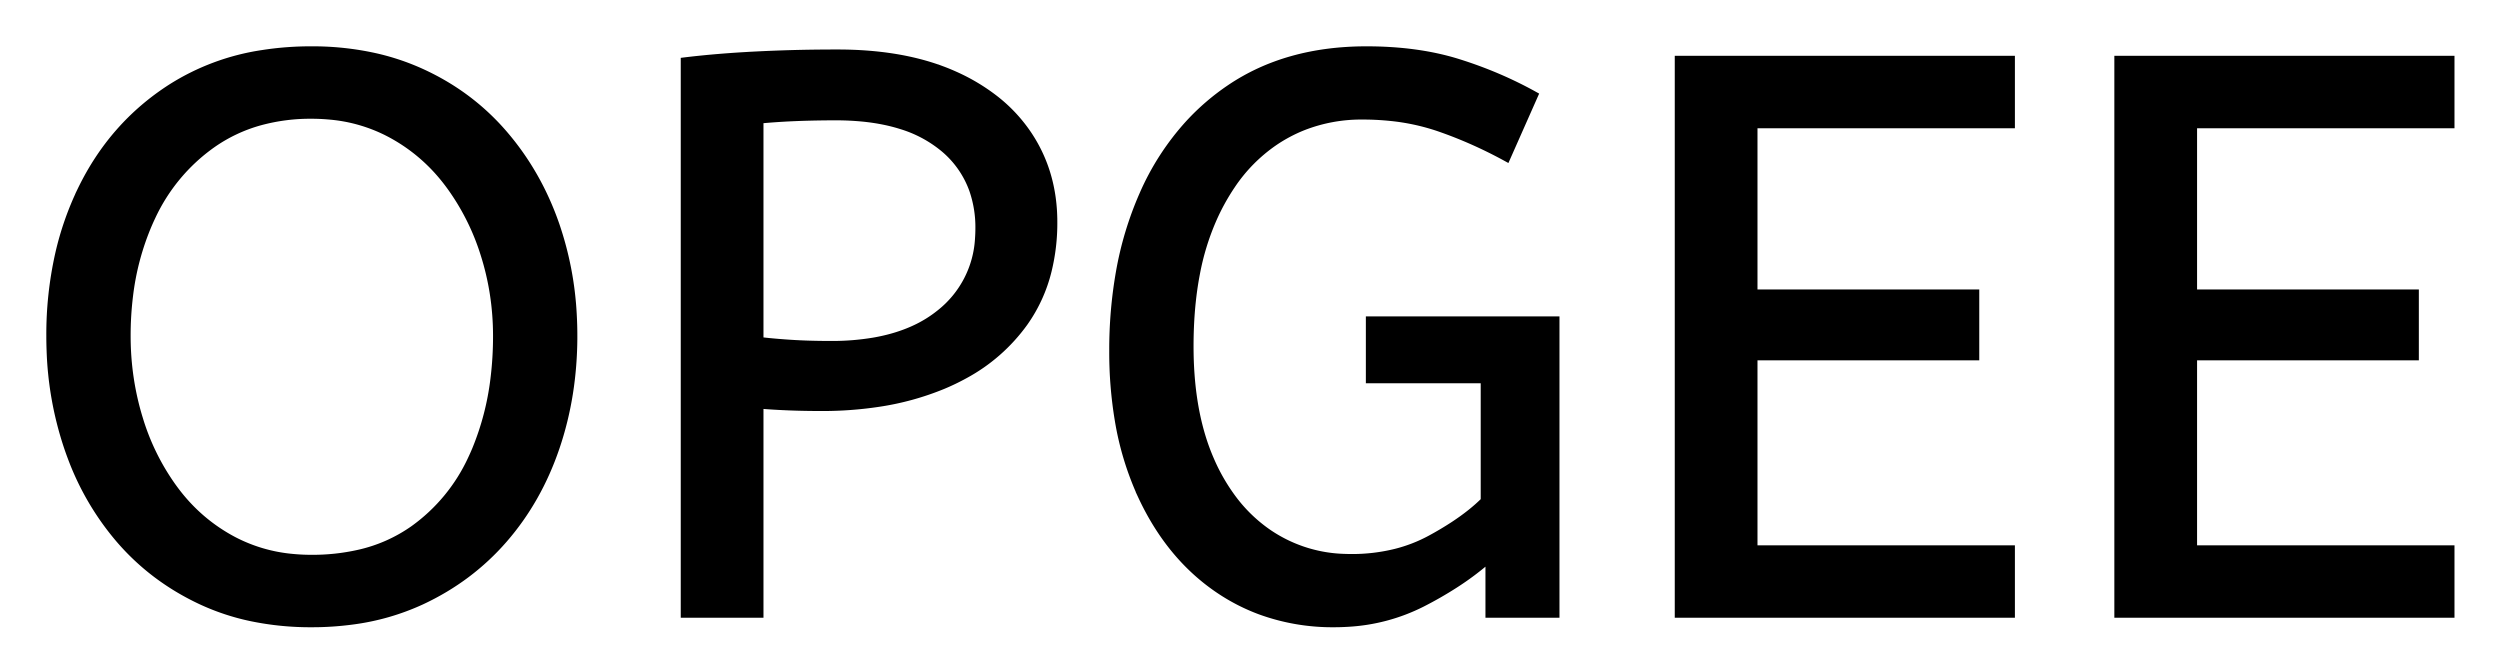 <svg xmlns="http://www.w3.org/2000/svg" role="img" viewBox="-6.32 -6.32 315.64 84.89"><title>OPGEE logo</title><path d="M187.401 5.701l-3.5 7.9q-4.2-2.3-8.55-3.8a27.36 27.36 0 0 0-6.099-1.321 34.225 34.225 0 0 0-3.551-.179 20.13 20.13 0 0 0-7.487 1.37 18.919 18.919 0 0 0-3.713 1.98 20.295 20.295 0 0 0-5.325 5.417 27.457 27.457 0 0 0-2.425 4.433 31.614 31.614 0 0 0-2.046 6.73q-.603 3.132-.754 6.724a58.311 58.311 0 0 0-.05 2.446q0 7.308 1.968 12.763a26.036 26.036 0 0 0 .632 1.587 24.18 24.18 0 0 0 2.932 5.046 19.102 19.102 0 0 0 4.268 4.104 17.93 17.93 0 0 0 9.809 3.185 21.993 21.993 0 0 0 .791.015 22.762 22.762 0 0 0 5.597-.664 18.835 18.835 0 0 0 4.353-1.686 40.361 40.361 0 0 0 3.002-1.784q2.285-1.504 3.848-3.066v-15.3h-14.5v-7.5h23.5v37.1h-8.4v-7a35.883 35.883 0 0 1-4.379 3.291 47.354 47.354 0 0 1-4.121 2.359 23.594 23.594 0 0 1-9.406 2.499 28.131 28.131 0 0 1-1.694.051 26.572 26.572 0 0 1-9.313-1.6 24.511 24.511 0 0 1-5.087-2.6q-6.3-4.2-9.9-11.95a37.529 37.529 0 0 1-2.908-9.571 51.837 51.837 0 0 1-.692-8.679 56.301 56.301 0 0 1 .835-9.918 42.572 42.572 0 0 1 2.965-9.832 32.73 32.73 0 0 1 5.784-8.948 29.455 29.455 0 0 1 5.166-4.452q7.15-4.85 17.25-4.85 6.5 0 11.6 1.6t9.6 4.1zm60.2 65.5h-42v-70h42v8.2h-32.5v21.3h28v8h-28v24.3h32.5v8.2zm55.5 0h-42v-70h42v8.2h-32.5v21.3h28v8h-28v24.3h32.5v8.2zm-277.692.442a36.51 36.51 0 0 0 7.592.758 38.35 38.35 0 0 0 5.161-.337 30.074 30.074 0 0 0 8.739-2.513q6.1-2.85 10.4-7.8 4.3-4.95 6.55-11.55 2.25-6.6 2.25-14.1a48.215 48.215 0 0 0-.079-2.778 41.439 41.439 0 0 0-2.171-11.222q-2.25-6.5-6.55-11.5t-10.45-7.8A29.925 29.925 0 0 0 40.959.838a36.42 36.42 0 0 0-7.958-.837 39.35 39.35 0 0 0-6.228.475 29.661 29.661 0 0 0-11.472 4.275q-7.4 4.75-11.35 12.9a37.989 37.989 0 0 0-2.836 8.113A46.182 46.182 0 0 0 .001 36.101a48.913 48.913 0 0 0 .035 1.86 42.769 42.769 0 0 0 2.215 12.24 39.376 39.376 0 0 0 .439 1.222 34.353 34.353 0 0 0 6.061 10.328q4.25 4.95 10.35 7.8a29.142 29.142 0 0 0 6.308 2.092zm64.192-.442h-9.5v-69.8q4.1-.5 9.05-.75a200.806 200.806 0 0 1 8.93-.247 221.966 221.966 0 0 1 1.32-.003q7.57 0 13.171 2.082a26.011 26.011 0 0 1 1.629.668 24.606 24.606 0 0 1 5.081 3.028 19.374 19.374 0 0 1 4.219 4.522q3.2 4.8 3.2 11a25.258 25.258 0 0 1-.709 6.122 19.268 19.268 0 0 1-2.991 6.578 22.312 22.312 0 0 1-7.552 6.629 28.065 28.065 0 0 1-2.748 1.321 34.774 34.774 0 0 1-8.09 2.223 47.194 47.194 0 0 1-7.21.527q-4.2 0-7.8-.3v26.4zm-56.6-7a26.517 26.517 0 0 0 5.948-.635 19.316 19.316 0 0 0 6.952-3.065 22.47 22.47 0 0 0 7.325-8.871 27.252 27.252 0 0 0 .525-1.179 34.108 34.108 0 0 0 2.322-8.929 43.503 43.503 0 0 0 .328-5.421q0-5.4-1.6-10.4a29.735 29.735 0 0 0-4.14-8.327 28.121 28.121 0 0 0-.46-.623q-3-3.95-7.35-6.25a19.921 19.921 0 0 0-7.417-2.182 24.578 24.578 0 0 0-2.433-.118 24.086 24.086 0 0 0-6.493.84 19.545 19.545 0 0 0-6.057 2.86 23.148 23.148 0 0 0-7.601 9.126 27.785 27.785 0 0 0-.399.874 32.793 32.793 0 0 0-2.454 9.187 41.257 41.257 0 0 0-.296 5.013q0 5.4 1.55 10.45a29.379 29.379 0 0 0 4.18 8.545 27.923 27.923 0 0 0 .37.505q3 4 7.35 6.3a19.921 19.921 0 0 0 7.417 2.181 24.578 24.578 0 0 0 2.433.119zm56.6-55.4v27.9q1.1.137 2.531.251a96.255 96.255 0 0 0 1.369.099q2.3.15 5.1.15a31.831 31.831 0 0 0 5.38-.426q2.879-.495 5.183-1.564a15.221 15.221 0 0 0 3.237-2.01 12.896 12.896 0 0 0 4.855-9.443 17.32 17.32 0 0 0 .045-1.257 14.452 14.452 0 0 0-.761-4.794 12.136 12.136 0 0 0-3.939-5.506 15.462 15.462 0 0 0-5.081-2.664q-2.226-.71-4.919-.977a34.58 34.58 0 0 0-3.4-.159 131.125 131.125 0 0 0-3.258.039 109.939 109.939 0 0 0-1.842.061 91.274 91.274 0 0 0-2.883.164 75.041 75.041 0 0 0-1.617.136z" vector-effect="non-scaling-stroke" fill="#000" fill-rule="evenodd" stroke="#000" stroke-linecap="round" stroke-width=".25mm"/></svg>